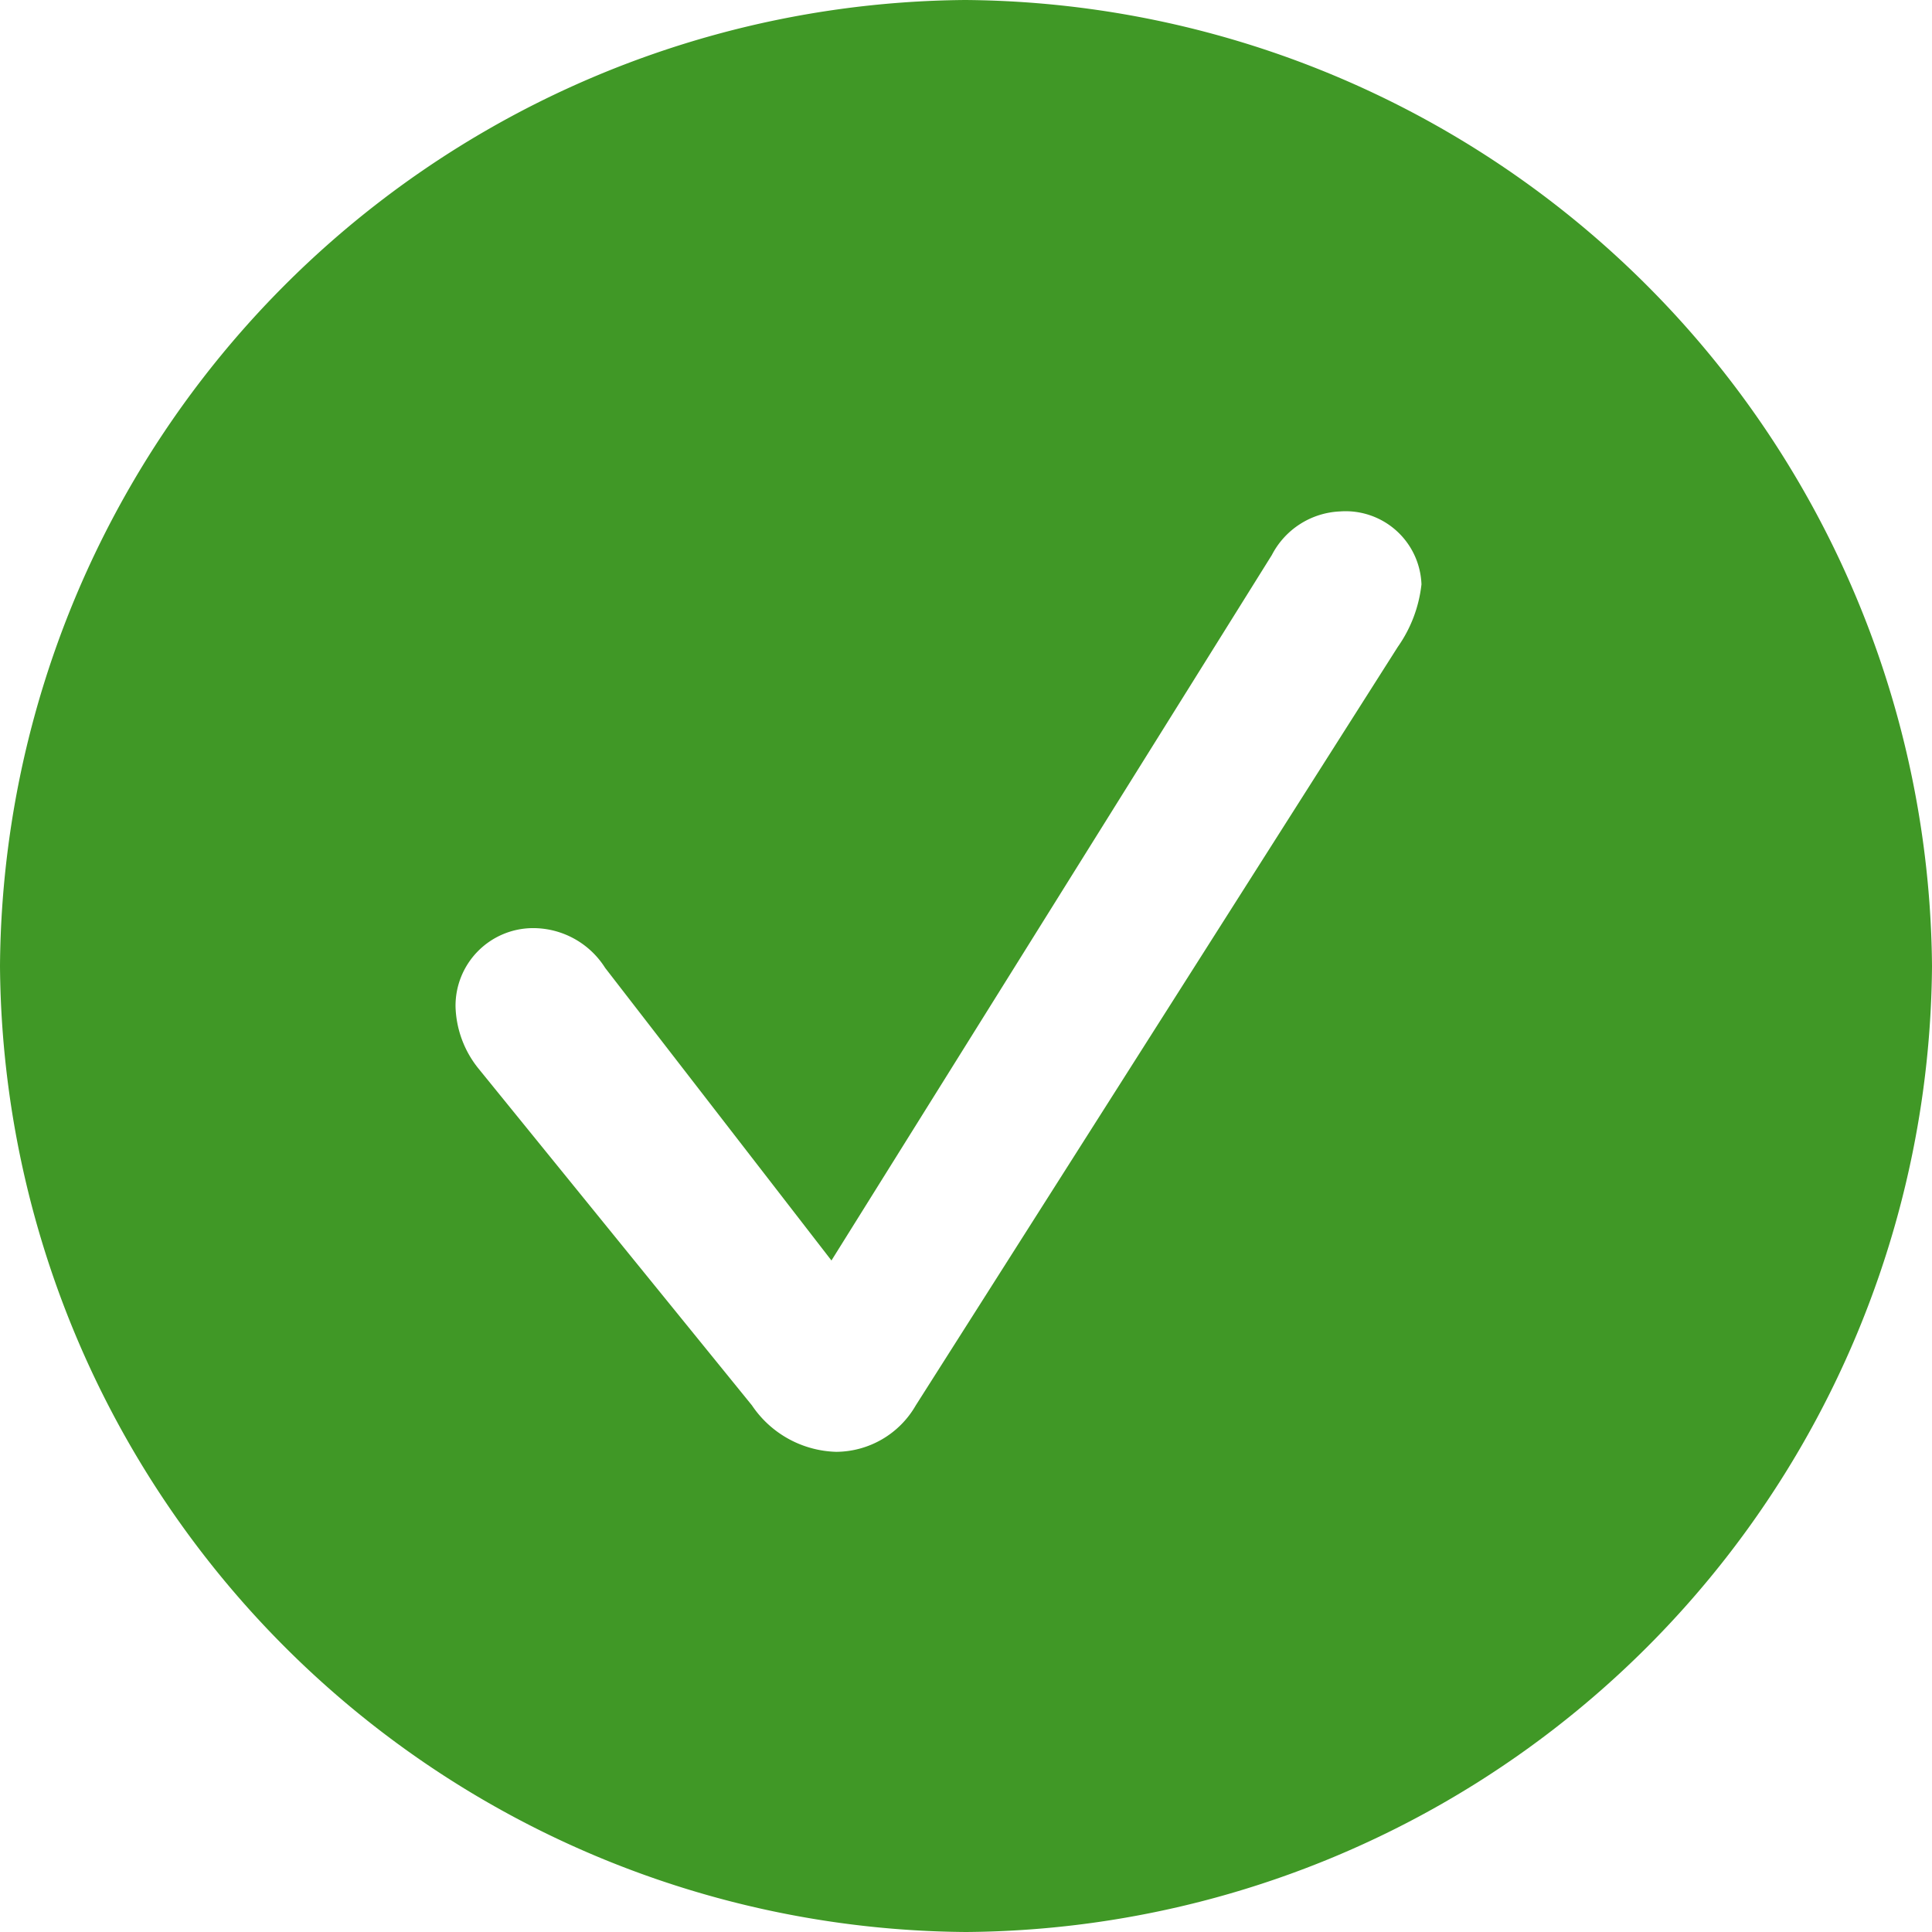 <svg xmlns="http://www.w3.org/2000/svg" width="28" height="28" viewBox="0 0 28 28"><defs><style>.a{fill:#409826;}</style></defs><path class="a" d="M.055,4.184a14.1,14.1,0,0,0,14-14,14.116,14.116,0,0,0-14.014-14,14.1,14.1,0,0,0-13.986,14A14.1,14.1,0,0,0,.055,4.184Zm-1.88-6.959a1.521,1.521,0,0,1-1.222-.673L-7.014-8.334a1.492,1.492,0,0,1-.329-.892,1.125,1.125,0,0,1,1.125-1.139,1.235,1.235,0,0,1,1.043.576l3.28,4.241L4.488-15.773a1.169,1.169,0,0,1,.988-.631,1.1,1.1,0,0,1,1.18,1.057,1.94,1.94,0,0,1-.343.906L-.673-3.448A1.339,1.339,0,0,1-1.826-2.775Z" transform="translate(13.945 23.816)"/></svg>